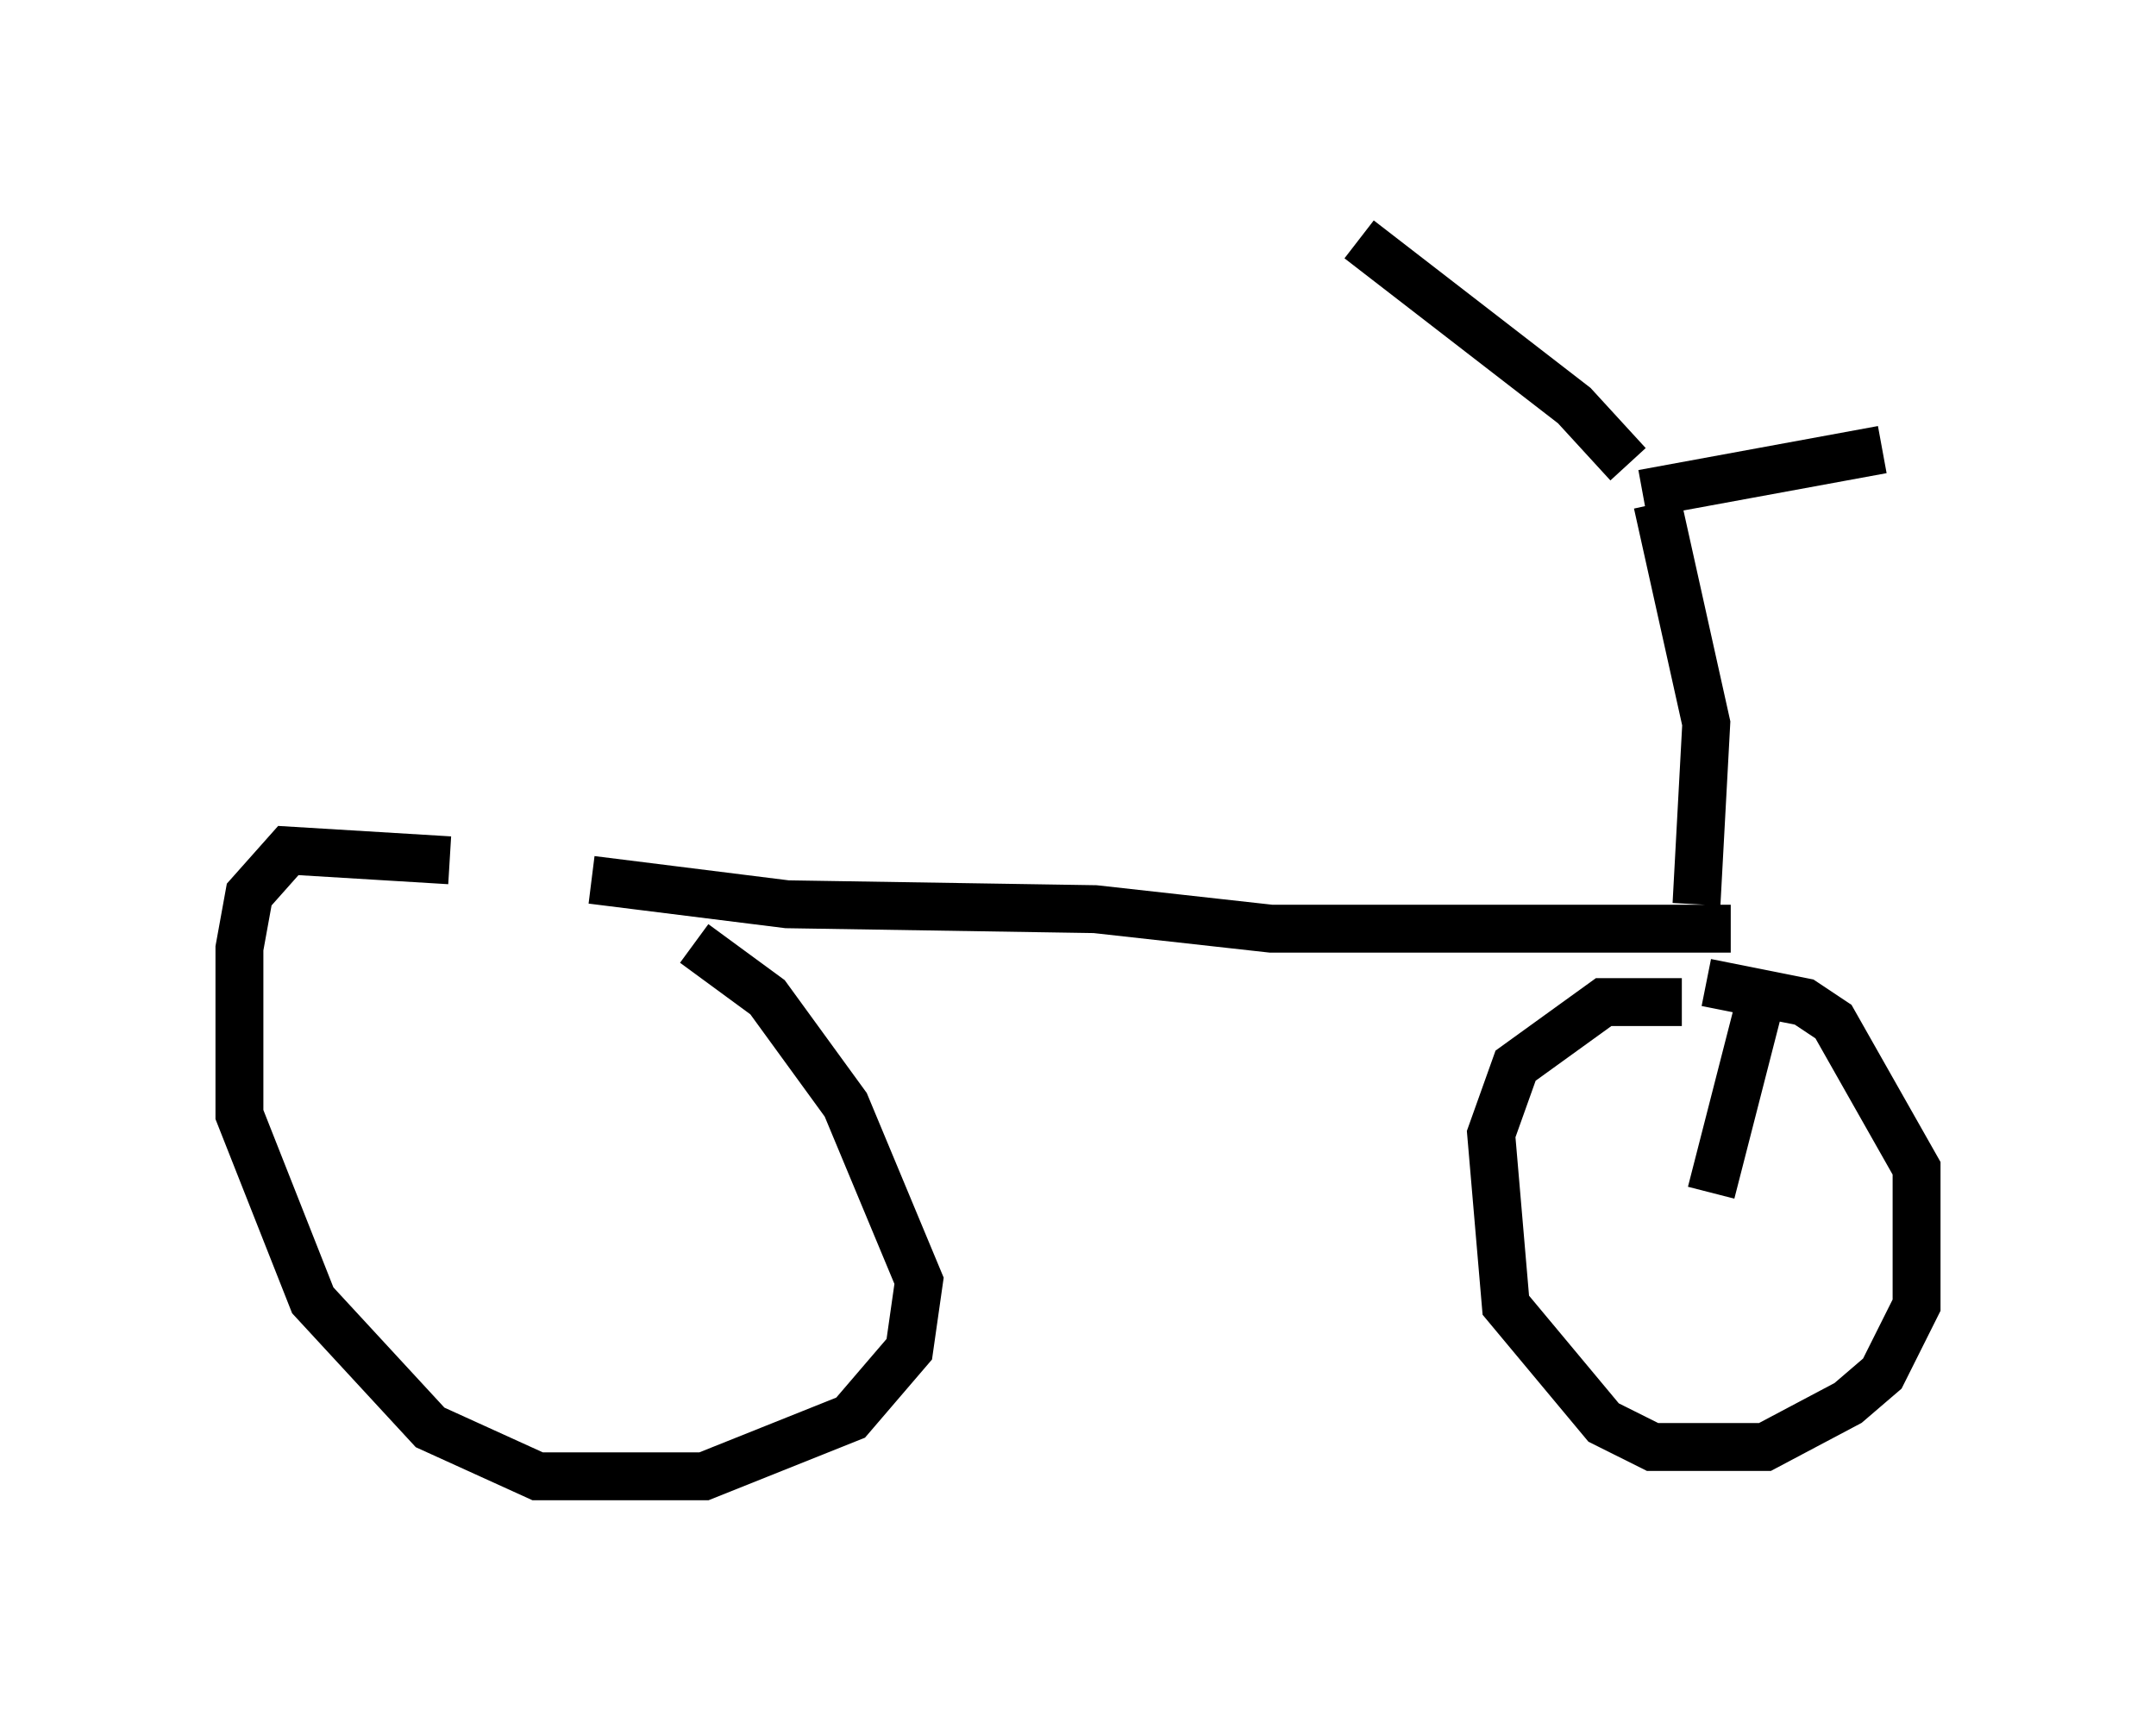 <?xml version="1.0" encoding="utf-8" ?>
<svg baseProfile="full" height="35.827" version="1.1" width="45.015" xmlns="http://www.w3.org/2000/svg" xmlns:ev="http://www.w3.org/2001/xml-events" xmlns:xlink="http://www.w3.org/1999/xlink"><defs /><rect fill="white" height="35.827" width="45.015" x="0" y="0" /><path d="M11.329, 18.883 m-1.94, -0.919 l-3.369, -0.204 -0.817, 0.919 l-0.204, 1.123 0.0, 3.471 l1.531, 3.879 2.45, 2.654 l2.246, 1.021 3.471, 0.0 l3.063, -1.225 1.225, -1.429 l0.204, -1.429 -1.531, -3.675 l-1.633, -2.246 -1.531, -1.123 m20.621, 1.225 l-1.633, 0.0 -1.838, 1.327 l-0.51, 1.429 0.306, 3.573 l2.042, 2.45 1.021, 0.51 l2.348, 0.0 1.735, -0.919 l0.715, -0.613 0.715, -1.429 l0.0, -2.858 -1.735, -3.063 l-0.613, -0.408 -2.042, -0.408 m-23.275, -2.144 l4.083, 0.51 6.431, 0.102 l3.675, 0.408 9.596, 0.0 m-0.715, -0.51 l0.204, -3.777 -1.021, -4.594 m-0.306, -0.204 l5.002, -0.919 m-5.308, 0.306 l-1.123, -1.225 -4.492, -3.471 m7.248, 20.213 l0.0, 0.0 m0.102, -0.306 l1.021, -3.981 " fill="none" stroke="black" stroke-width="1" /></svg>